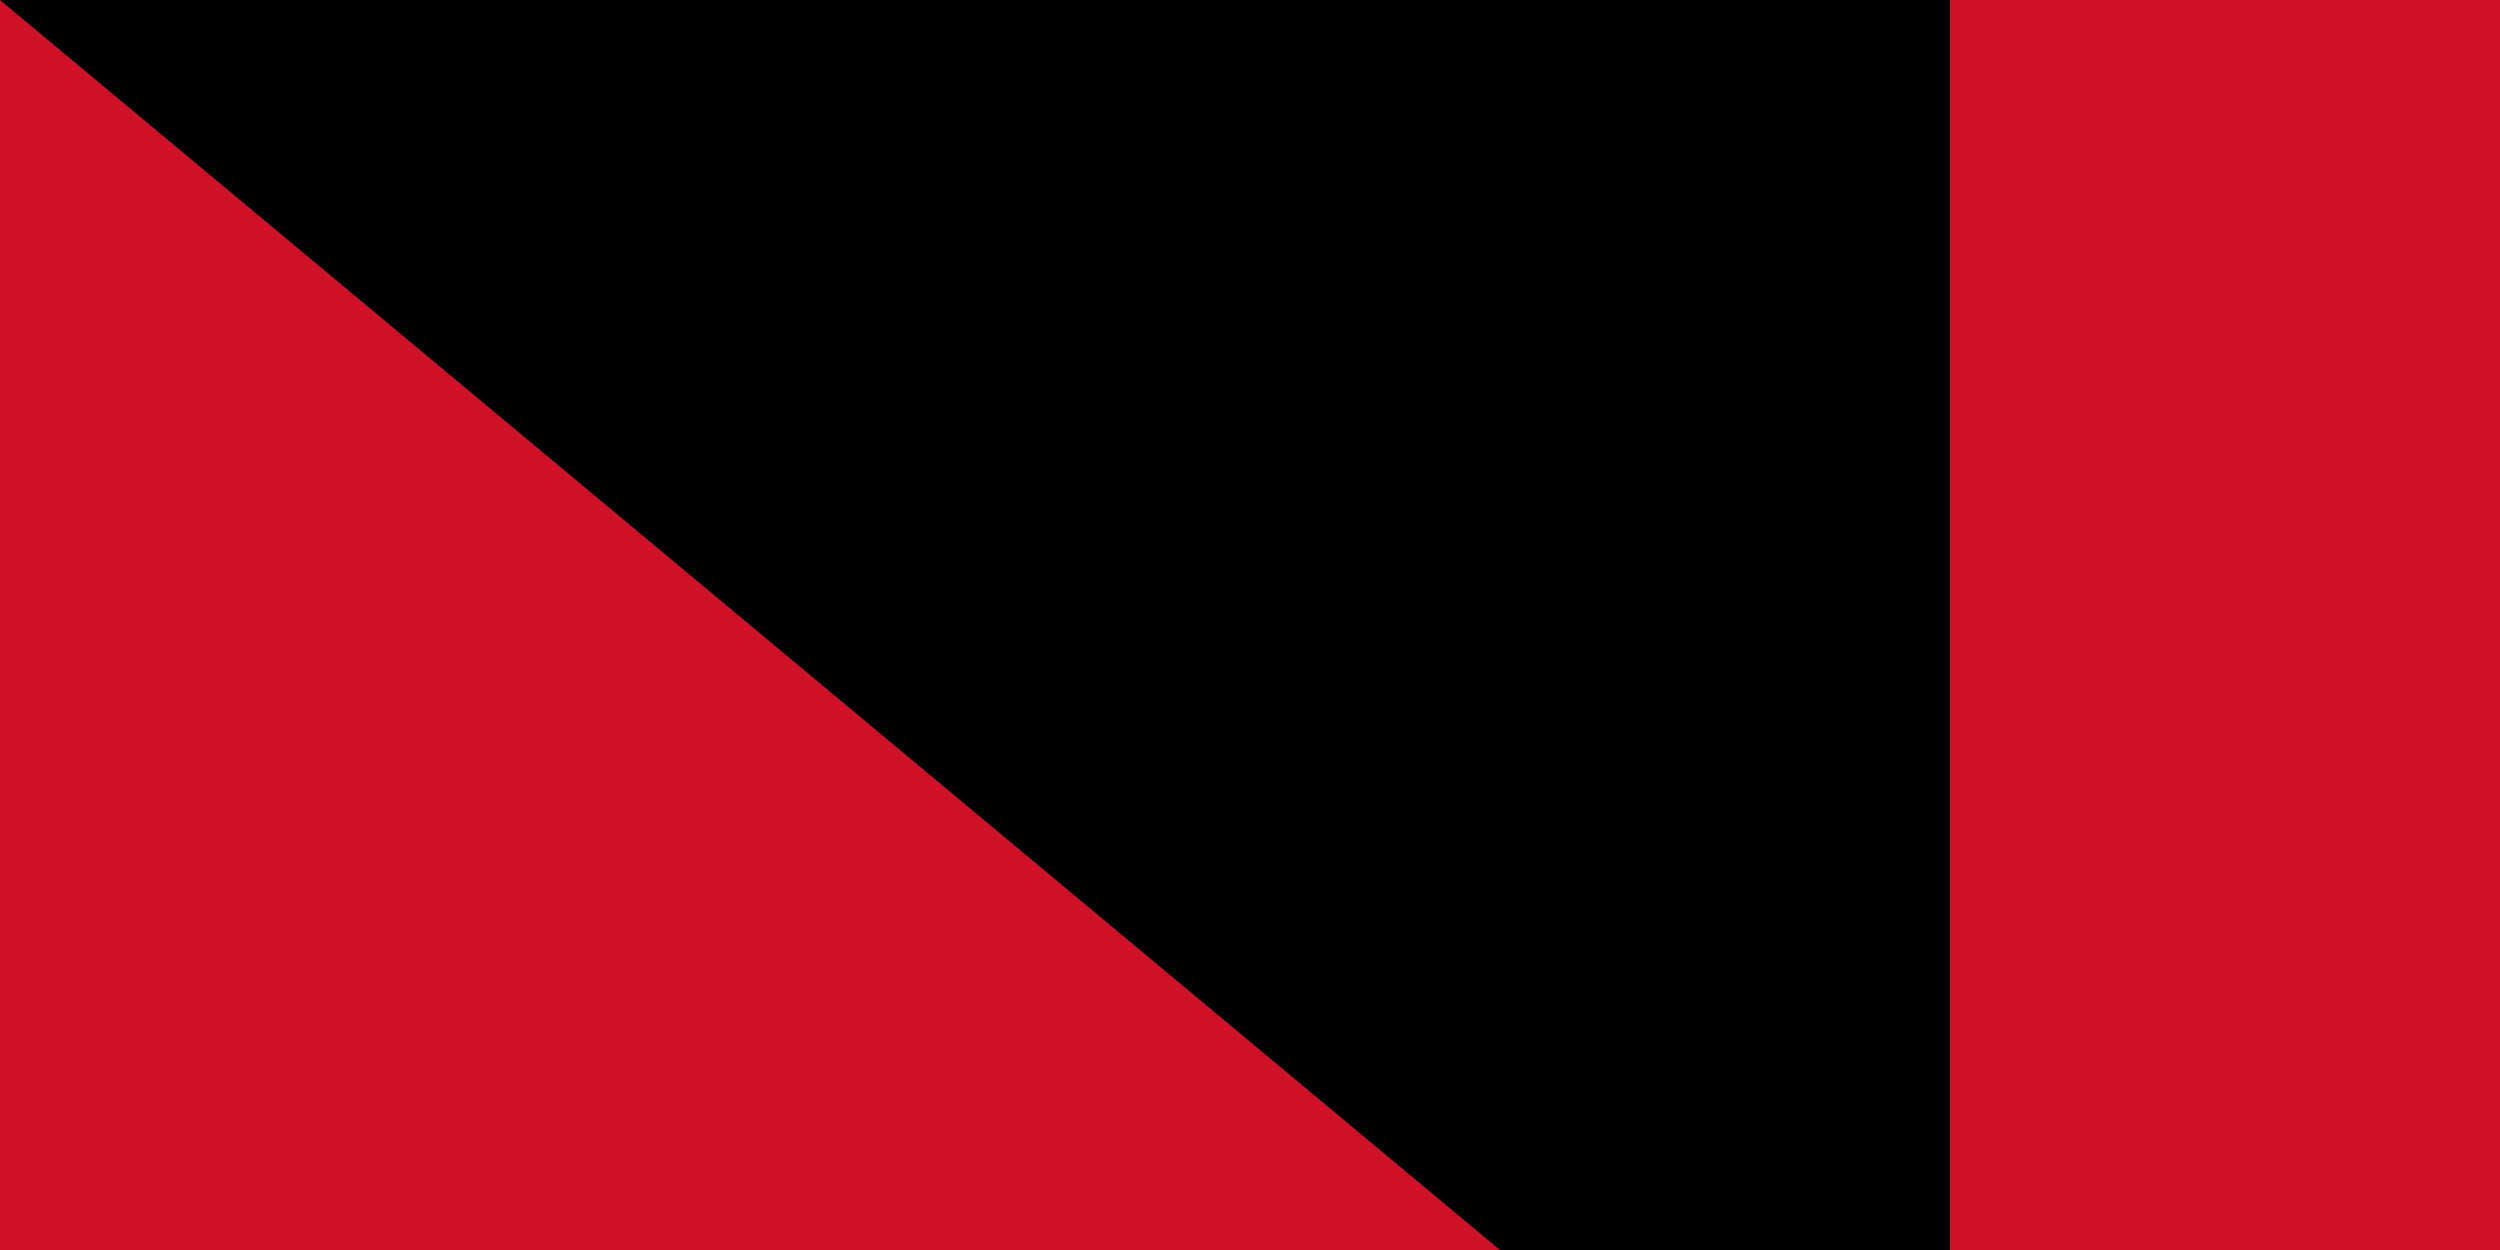 <?xml version="1.0" encoding="UTF-8"?><svg xmlns="http://www.w3.org/2000/svg" width="100" height="50"><path fill="#FFF" d="M0,0h1000V800H0z"/><path fill="#CE1126" d="M0,0h1000V400H0z"/><path id="path-b7349" d="m m0 78 m0 65 m0 65 m0 65 m0 65 m0 65 m0 65 m0 65 m0 65 m0 65 m0 65 m0 65 m0 65 m0 65 m0 65 m0 65 m0 65 m0 65 m0 65 m0 65 m0 78 m0 70 m0 76 m0 121 m0 104 m0 122 m0 121 m0 102 m0 100 m0 86 m0 53 m0 105 m0 79 m0 109 m0 89 m0 48 m0 79 m0 72 m0 65 m0 99 m0 117 m0 109 m0 76 m0 75 m0 112 m0 103 m0 119 m0 79 m0 101 m0 99 m0 102 m0 108 m0 105 m0 57 m0 43 m0 49 m0 100 m0 77 m0 79 m0 48 m0 71 m0 110 m0 86 m0 81 m0 121 m0 119 m0 97 m0 110 m0 49 m0 112 m0 70 m0 70 m0 121 m0 71 m0 77 m0 73 m0 104 m0 48 m0 56 m0 105 m0 52 m0 106 m0 84 m0 51 m0 49 m0 65 m0 61 m0 61"/>
</svg>